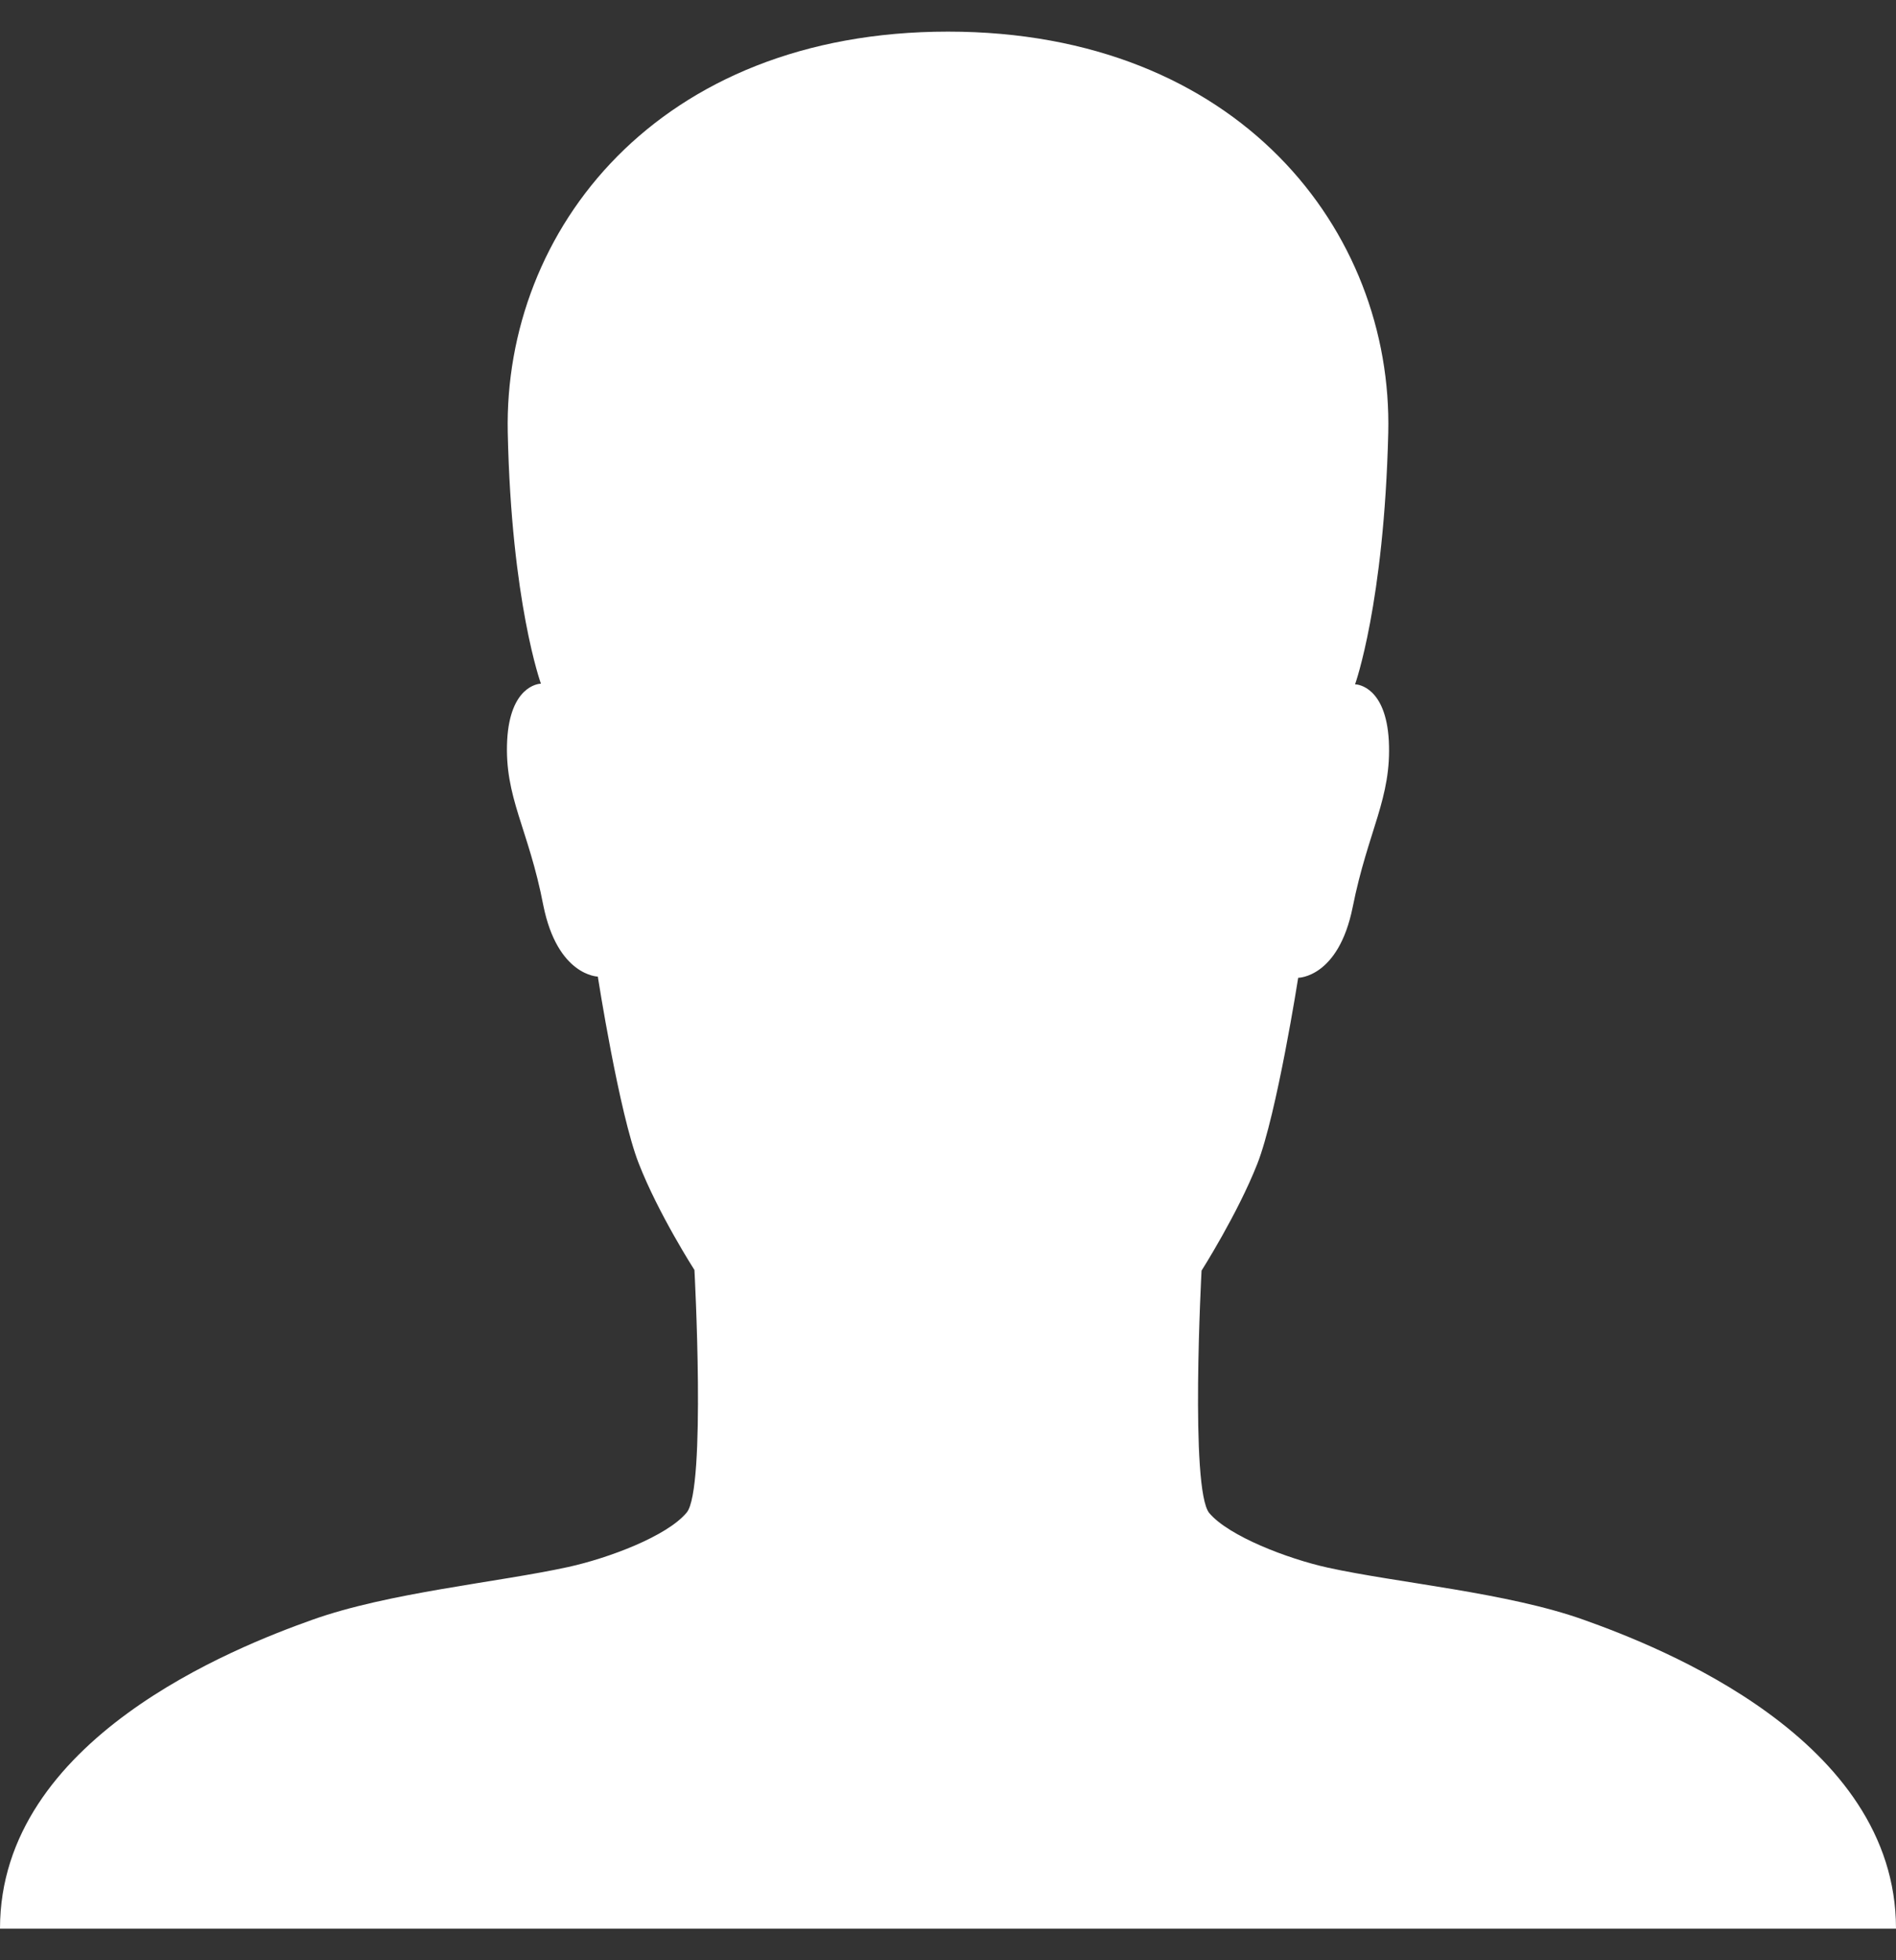 <?xml version="1.0" encoding="UTF-8" standalone="no"?>
<svg width="30px" height="31px" viewBox="0 0 30 31" version="1.1" xmlns="http://www.w3.org/2000/svg" xmlns:xlink="http://www.w3.org/1999/xlink" xmlns:sketch="http://www.bohemiancoding.com/sketch/ns">
    <rect x="0" y="0" width="30" height="31" fill="#333333" stroke="none"/>
    <!-- Generator: Sketch 3.3 (11970) - http://www.bohemiancoding.com/sketch -->
    <title>Shape</title>
    <desc>Created with Sketch.</desc>
    <defs></defs>
    <g id="Page-1" stroke="none" stroke-width="1" fill="none" fill-rule="evenodd" sketch:type="MSPage">
        <g id="菜单" sketch:type="MSArtboardGroup" transform="translate(-79, -885)" fill="#FFFFFF">
            <g id="main" sketch:type="MSLayerGroup" transform="translate(30, 301)">
                <g id="menu" transform="translate(0, 0.5)" sketch:type="MSShapeGroup">
                    <g id="大楼环境监测" transform="translate(49, 503)">
                        <path d="M25.059,106.116 C23.85,105.684 22.116,105.534 21.009,105.291 C20.372,105.15 19.444,104.794 19.134,104.428 C18.825,104.053 19.012,100.594 19.012,100.594 C19.012,100.594 19.584,99.694 19.894,98.906 C20.203,98.119 20.541,95.963 20.541,95.963 C20.541,95.963 21.178,95.963 21.403,94.847 C21.647,93.628 22.022,93.122 21.975,92.213 C21.928,91.369 21.488,91.322 21.441,91.322 L21.441,91.322 C21.441,91.322 21.9,90.047 21.966,87.347 C22.041,84.15 19.594,81 15,81 C10.406,81 7.969,84.141 8.034,87.338 C8.091,90.028 8.559,91.312 8.559,91.312 L8.559,91.312 C8.512,91.312 8.072,91.359 8.025,92.203 C7.978,93.112 8.363,93.6 8.597,94.819 C8.822,95.934 9.459,95.944 9.459,95.944 C9.459,95.944 9.797,98.109 10.106,98.897 C10.416,99.694 10.988,100.584 10.988,100.584 C10.988,100.584 11.175,104.044 10.866,104.419 C10.556,104.794 9.628,105.141 8.991,105.281 C7.875,105.525 6.15,105.684 4.941,106.116 C3.731,106.547 0,108 0,111 L15,111 L30,111 C30,108 26.269,106.547 25.059,106.116 L25.059,106.116 Z" id="Shape"></path>
                    </g>
                </g>
            </g>
        </g>
    </g>
</svg>
